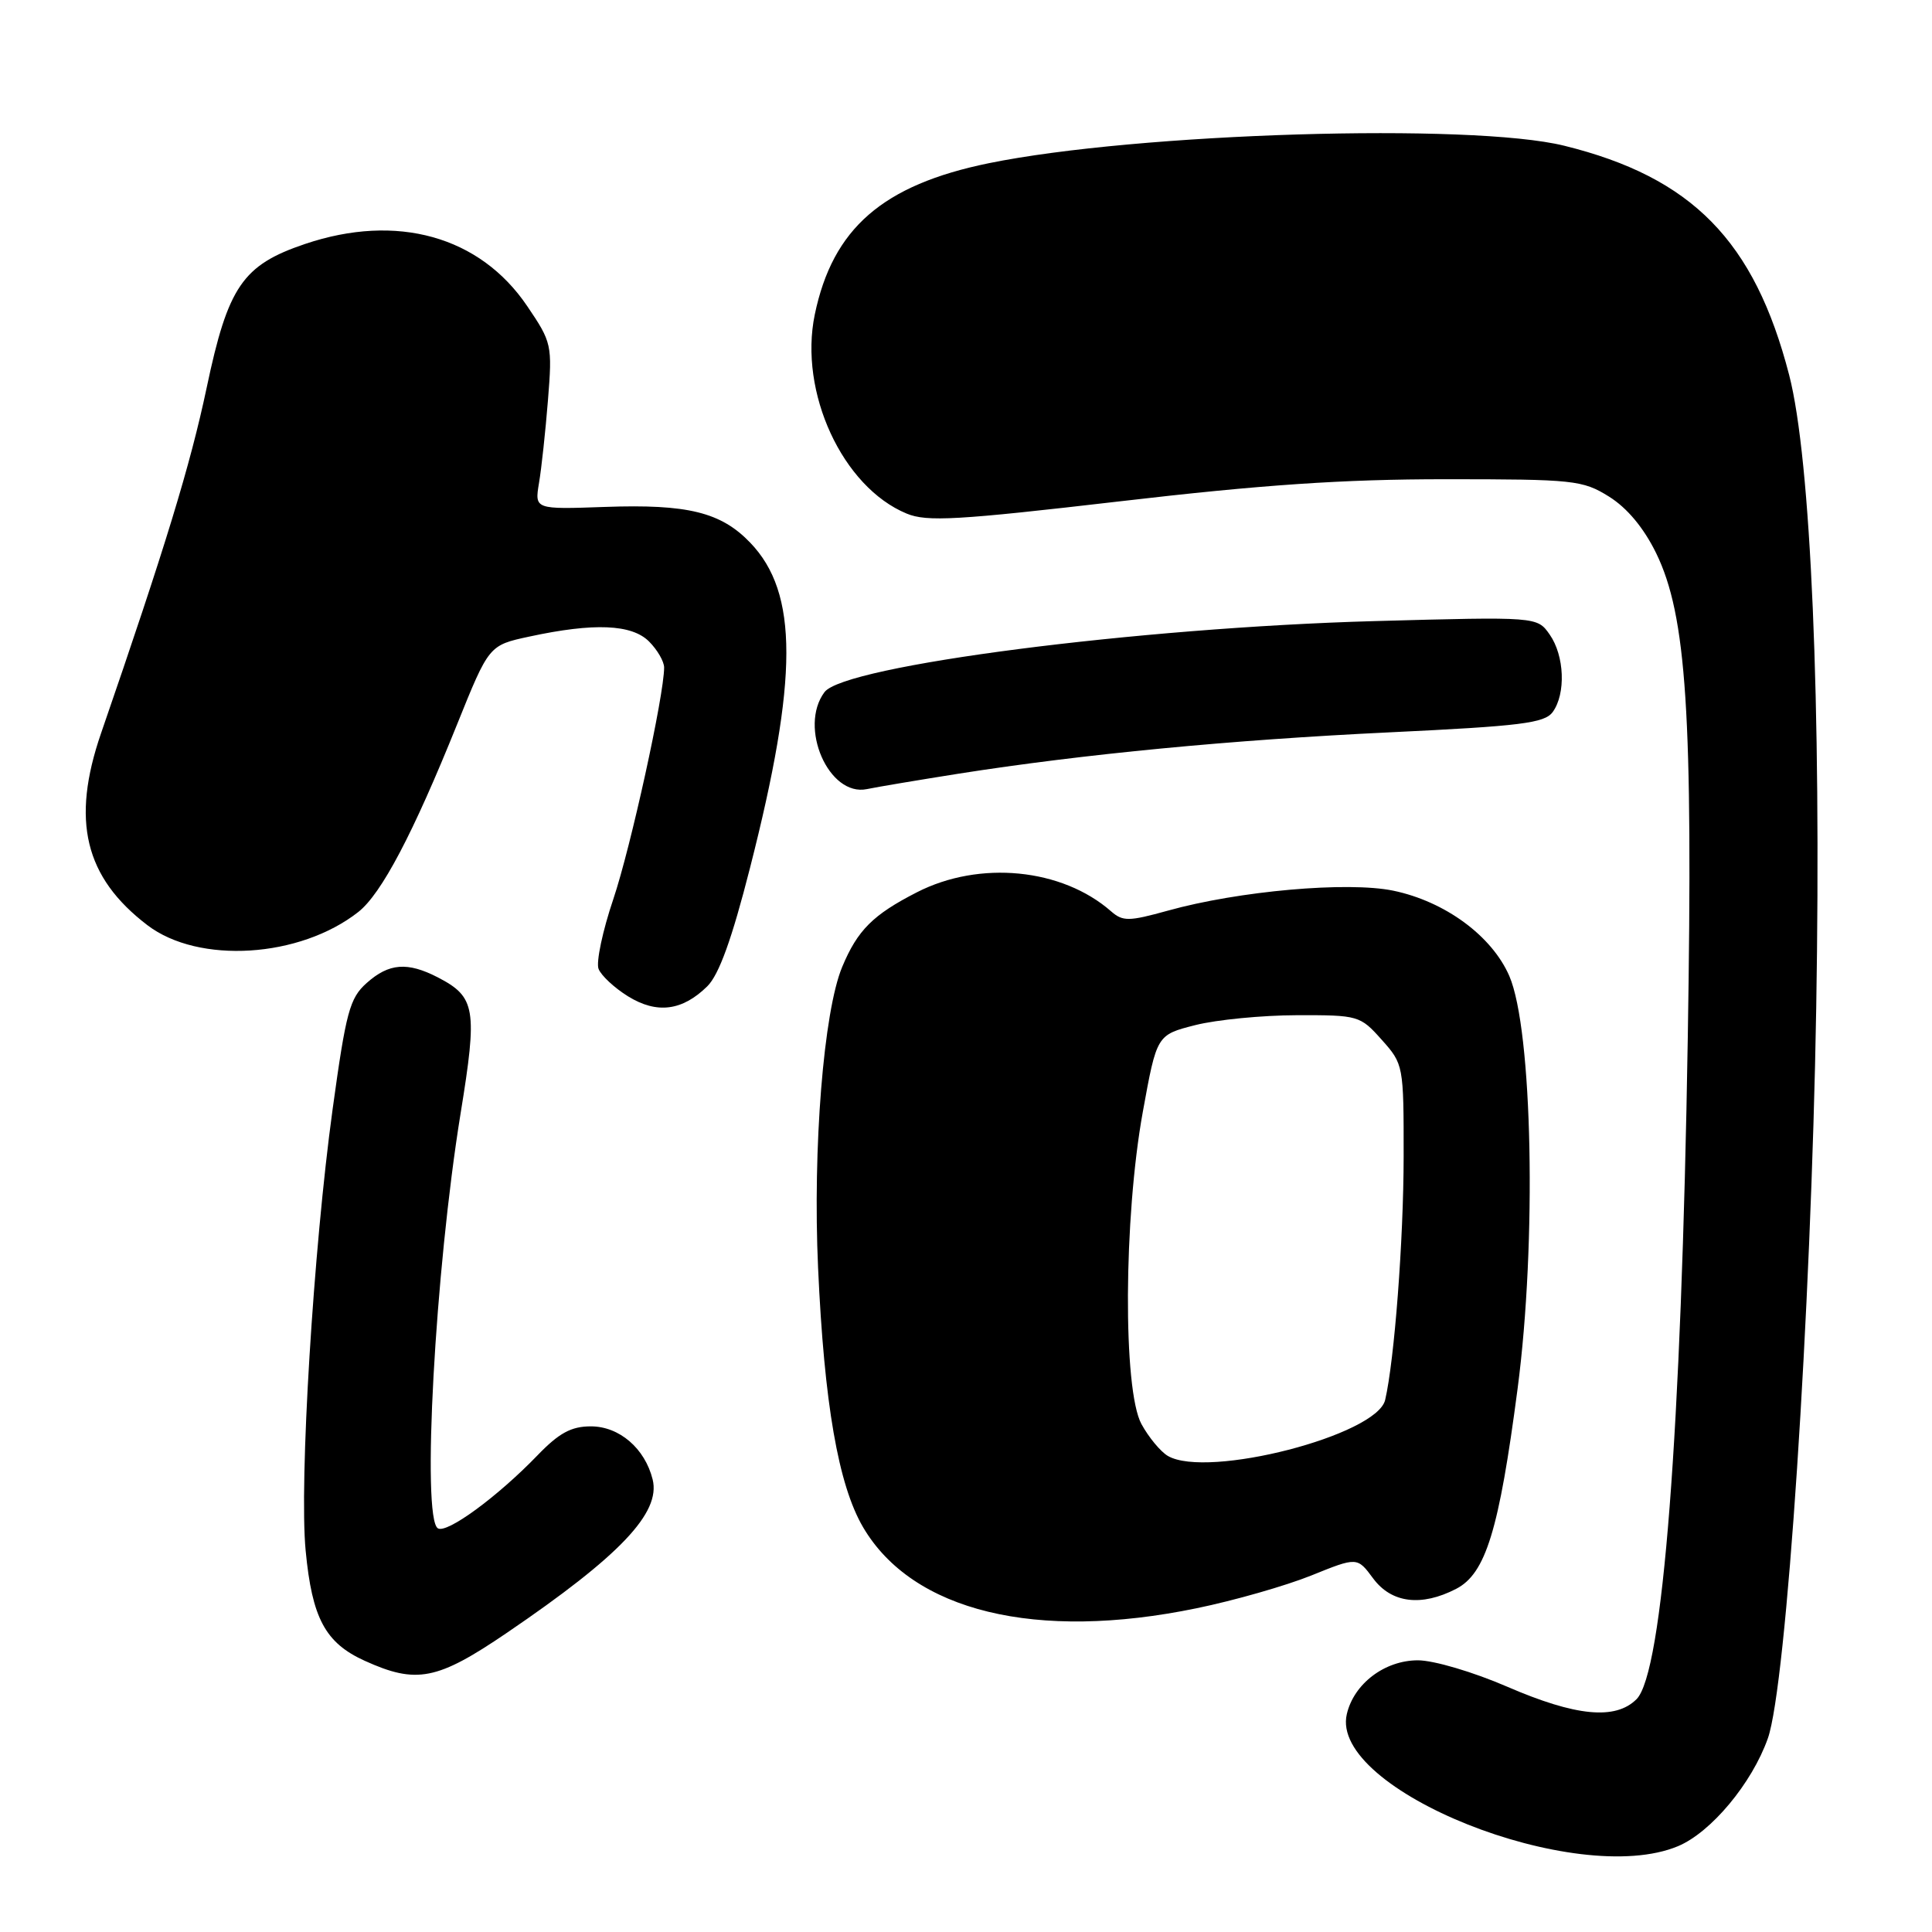 <?xml version="1.0" encoding="UTF-8" standalone="no"?>
<!DOCTYPE svg PUBLIC "-//W3C//DTD SVG 1.1//EN" "http://www.w3.org/Graphics/SVG/1.1/DTD/svg11.dtd" >
<svg xmlns="http://www.w3.org/2000/svg" xmlns:xlink="http://www.w3.org/1999/xlink" version="1.1" viewBox="0 0 256 256">
 <g >
 <path fill="currentColor"
d=" M 222.34 244.63 C 226.72 242.80 232.15 236.29 234.25 230.34 C 236.71 223.38 239.98 174.04 240.66 133.50 C 241.34 93.15 239.96 60.85 237.07 49.68 C 232.47 31.91 224.21 23.49 207.27 19.31 C 194.94 16.26 150.64 17.61 131.00 21.63 C 116.95 24.51 110.33 30.27 107.96 41.69 C 105.83 51.97 111.63 64.53 120.13 68.05 C 122.81 69.17 126.87 68.93 148.38 66.43 C 167.23 64.23 177.99 63.50 191.50 63.50 C 208.55 63.50 209.70 63.62 213.20 65.80 C 215.60 67.30 217.80 69.93 219.45 73.30 C 223.48 81.56 224.34 94.70 223.64 137.50 C 222.79 189.93 220.33 221.67 216.85 225.15 C 214.06 227.94 208.80 227.43 199.72 223.50 C 195.22 221.55 189.98 220.00 187.88 220.00 C 183.49 220.00 179.40 223.09 178.46 227.13 C 176.11 237.17 208.89 250.25 222.34 244.63 Z  M 67.19 216.34 C 82.15 206.16 87.57 200.45 86.48 196.04 C 85.46 191.92 82.06 189.00 78.29 189.00 C 75.69 189.00 74.07 189.88 71.21 192.85 C 65.92 198.33 59.21 203.25 58.02 202.51 C 55.85 201.17 57.65 168.38 61.03 147.54 C 63.29 133.68 63.02 132.10 58.02 129.51 C 53.99 127.43 51.54 127.62 48.59 130.25 C 46.33 132.26 45.85 134.07 44.07 147.00 C 41.53 165.46 39.63 196.43 40.50 205.46 C 41.35 214.42 43.10 217.69 48.32 220.06 C 55.20 223.18 57.93 222.64 67.19 216.34 Z  M 158.56 213.10 C 163.54 212.08 170.37 210.12 173.73 208.77 C 179.84 206.30 179.84 206.30 181.95 209.15 C 184.37 212.42 188.33 212.92 192.95 210.53 C 196.87 208.50 198.63 202.77 201.09 184.00 C 203.64 164.59 203.07 136.43 199.99 129.32 C 197.68 124.01 191.48 119.45 184.62 118.02 C 178.57 116.77 164.12 118.05 154.73 120.67 C 149.57 122.10 148.78 122.11 147.23 120.76 C 140.72 115.05 129.80 113.98 121.50 118.23 C 115.67 121.21 113.63 123.25 111.60 128.11 C 109.13 134.01 107.68 152.13 108.40 168.00 C 109.21 185.96 111.08 196.76 114.36 202.36 C 120.90 213.51 137.28 217.50 158.56 213.10 Z  M 93.72 130.69 C 95.27 129.16 96.98 124.43 99.38 115.00 C 105.79 89.87 105.80 78.57 99.42 71.92 C 95.54 67.87 91.13 66.78 80.17 67.17 C 70.84 67.50 70.84 67.50 71.42 64.00 C 71.75 62.08 72.28 57.12 72.61 53.00 C 73.19 45.70 73.12 45.37 69.85 40.55 C 63.58 31.29 52.58 28.22 40.41 32.33 C 32.15 35.12 30.21 37.96 27.39 51.35 C 25.21 61.67 21.90 72.49 13.39 97.16 C 9.40 108.73 11.22 116.25 19.53 122.59 C 26.33 127.78 39.73 126.93 47.48 120.84 C 50.54 118.43 54.72 110.50 60.56 96.00 C 64.79 85.50 64.79 85.50 70.14 84.35 C 78.71 82.50 83.71 82.71 86.00 85.00 C 87.10 86.10 88.00 87.65 88.00 88.45 C 88.00 92.12 83.58 112.28 81.27 119.13 C 79.85 123.33 78.97 127.49 79.31 128.38 C 79.65 129.26 81.41 130.90 83.22 132.02 C 87.04 134.38 90.41 133.95 93.72 130.69 Z  M 127.00 102.52 C 143.56 99.92 163.11 98.04 184.11 97.04 C 201.54 96.21 204.66 95.82 205.74 94.35 C 207.50 91.93 207.31 86.89 205.34 84.08 C 203.68 81.71 203.68 81.71 182.09 82.30 C 150.79 83.17 111.87 88.19 109.25 91.71 C 105.78 96.36 109.82 105.61 114.87 104.56 C 116.31 104.26 121.78 103.35 127.00 102.52 Z  M 154.75 192.92 C 153.79 192.36 152.21 190.46 151.25 188.70 C 148.78 184.18 148.88 161.36 151.43 147.32 C 153.28 137.13 153.28 137.13 158.39 135.83 C 161.20 135.12 167.25 134.53 171.83 134.52 C 179.99 134.50 180.23 134.57 183.08 137.77 C 185.97 141.00 186.00 141.16 185.99 153.27 C 185.98 164.28 184.77 180.24 183.54 185.50 C 182.44 190.19 159.99 195.97 154.75 192.92 Z "/>
</g>
</svg>